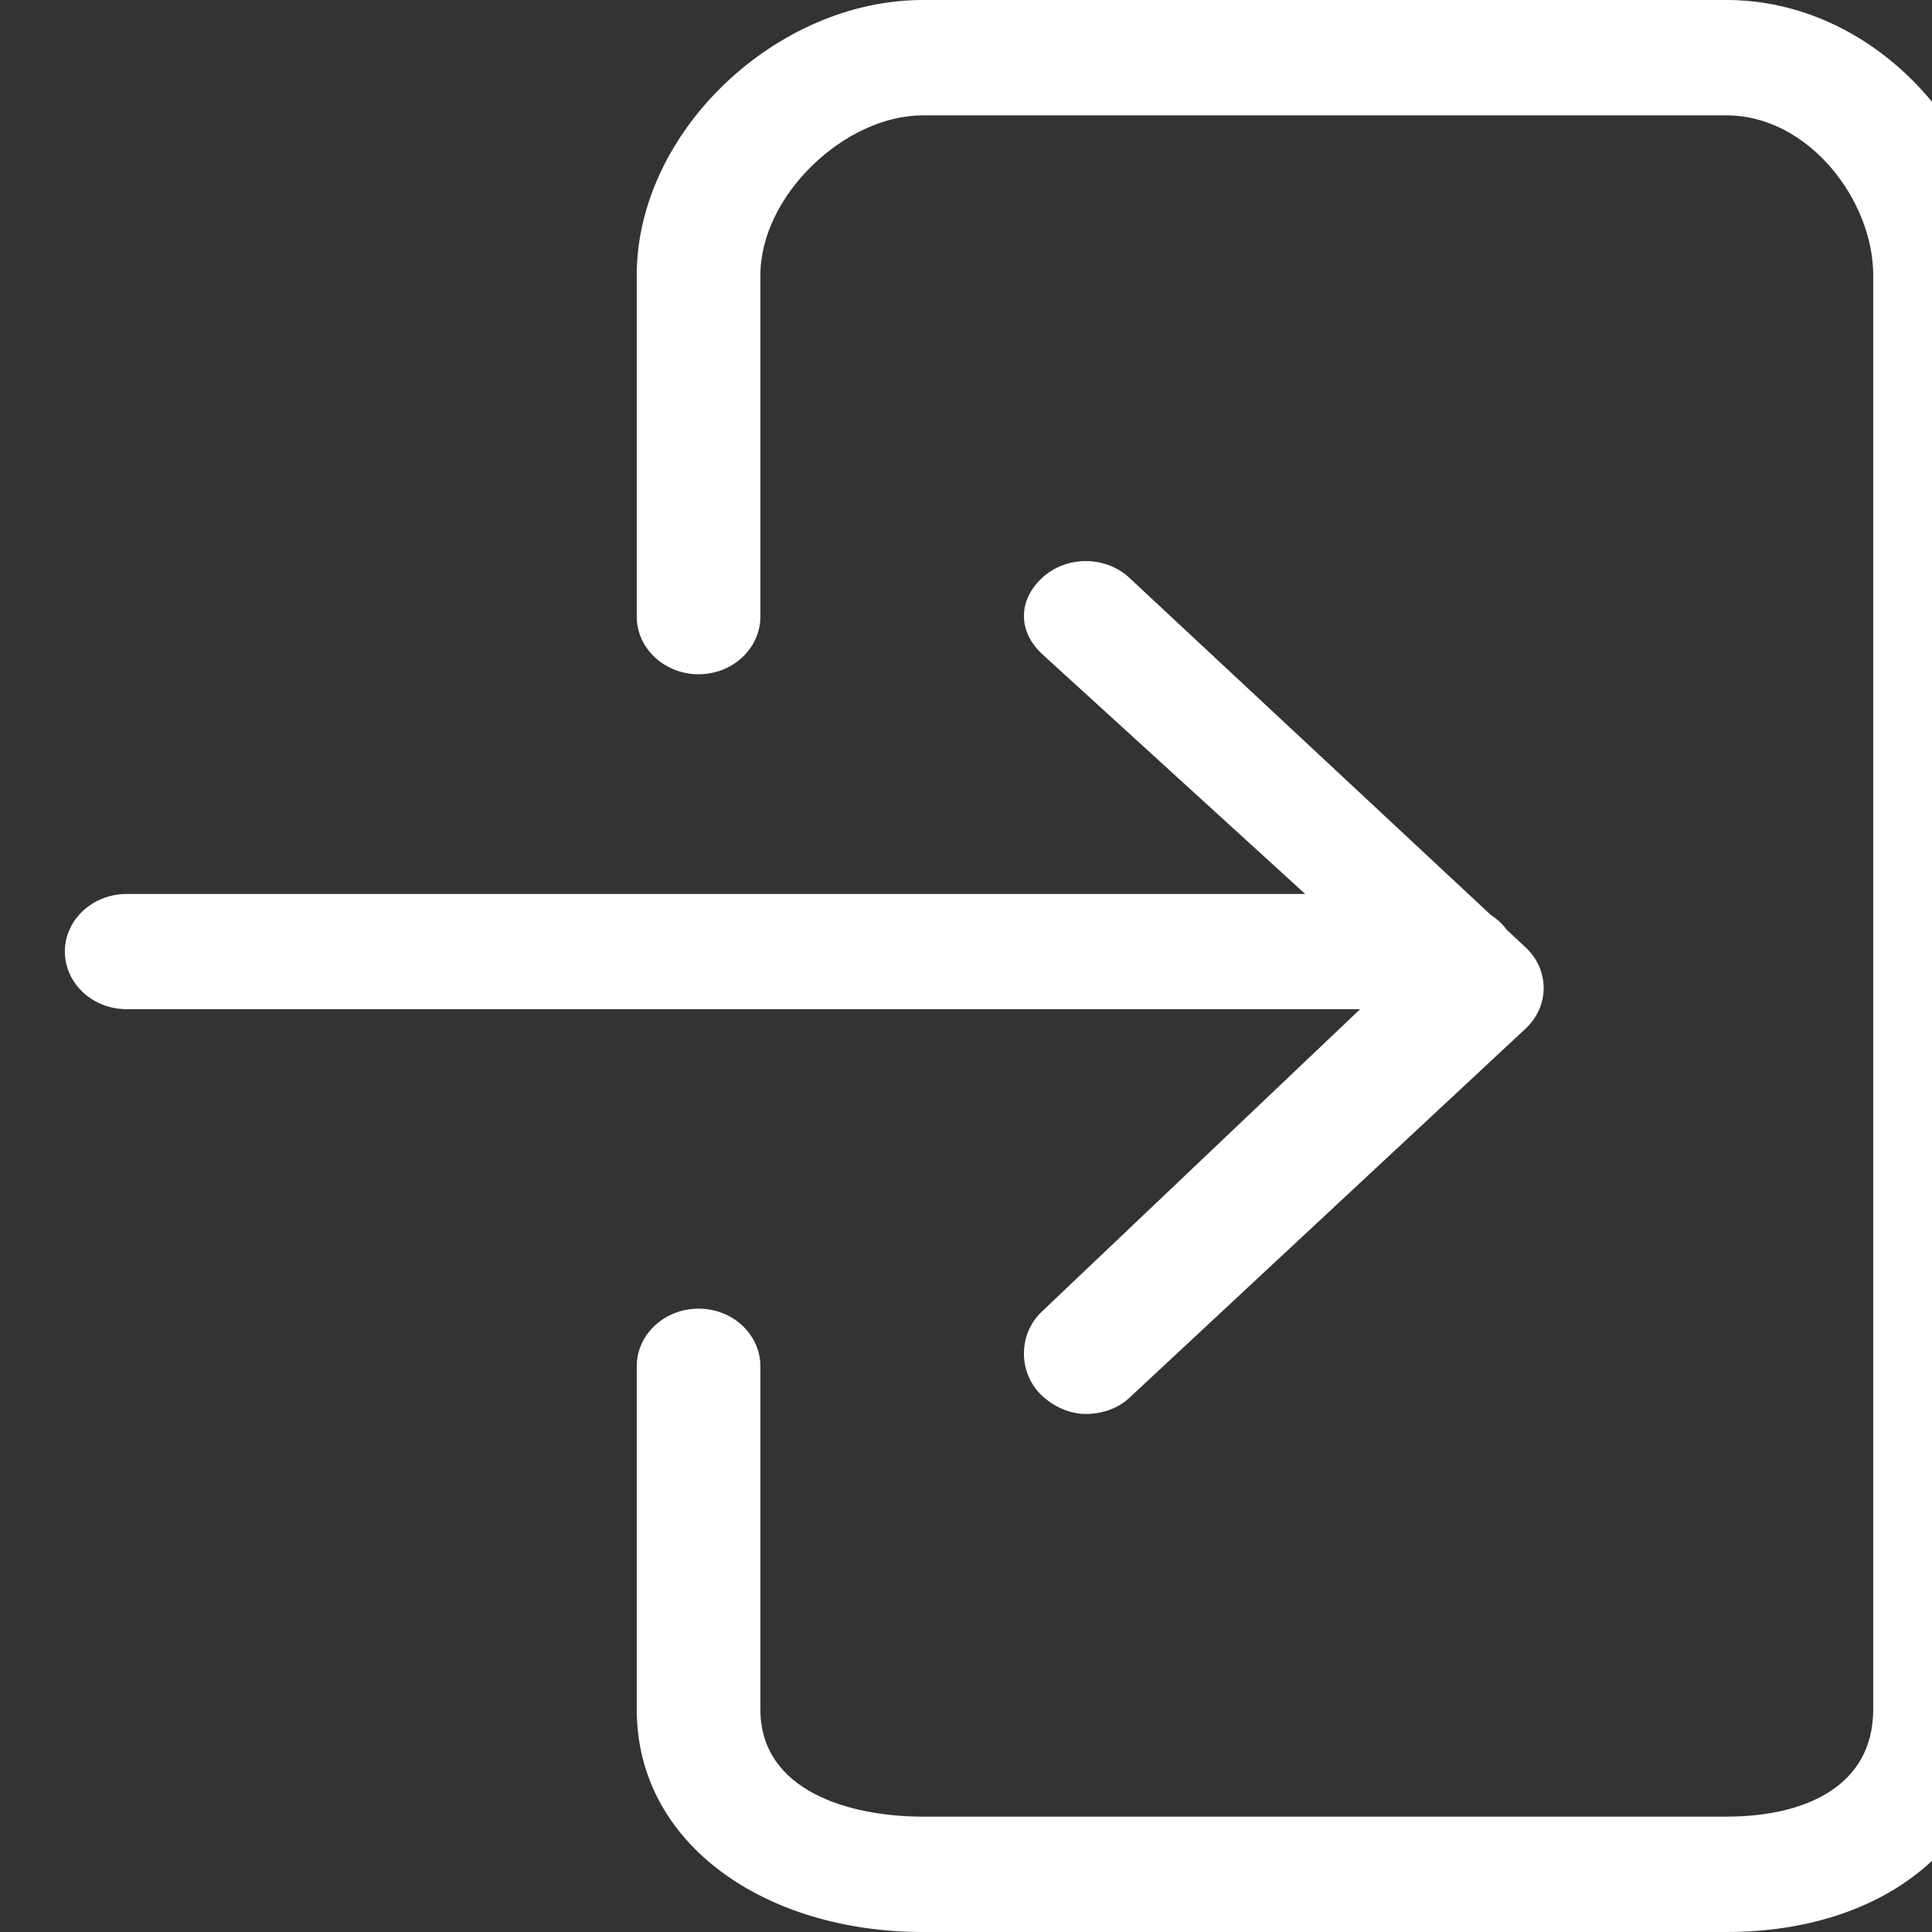 <?xml version="1.0" encoding="iso-8859-1"?>
<!-- Generator: Adobe Illustrator 16.0.0, SVG Export Plug-In . SVG Version: 6.00 Build 0)  -->
<svg width="14" height="14" viewBox="0 0 14 14" fill="none" xmlns="http://www.w3.org/2000/svg">
<rect x="0" y="0" width="14" height="14" fill="#333333" stroke="none"/>
<g clip-path="url(#clip0)">
<path d="M0.918 7.313H9.856L7.551 9.503C7.376 9.666 7.376 9.95 7.551 10.114C7.638 10.195 7.753 10.246 7.868 10.246C7.982 10.246 8.097 10.21 8.184 10.129L11.055 7.454C11.139 7.375 11.186 7.27 11.186 7.16C11.186 7.049 11.139 6.943 11.055 6.865L10.919 6.738C10.888 6.696 10.849 6.66 10.804 6.631L8.185 4.188C8.01 4.025 7.726 4.025 7.551 4.188C7.376 4.351 7.376 4.576 7.551 4.739L9.458 6.478H0.918C0.671 6.478 0.47 6.665 0.47 6.895C0.47 7.126 0.671 7.313 0.918 7.313Z" fill="white"/>
<path d="M14.47 12.387V1.994C14.47 0.992 13.595 0 12.511 0H6.687C5.624 0 4.614 0.956 4.614 1.994V4.468C4.614 4.698 4.815 4.886 5.062 4.886C5.31 4.886 5.51 4.698 5.51 4.468V1.994C5.51 1.419 6.12 0.836 6.687 0.836H12.511C13.104 0.836 13.574 1.45 13.574 1.994V12.387C13.574 12.944 13.081 13.164 12.511 13.164H6.687C6.157 13.164 5.51 12.979 5.51 12.387V9.901C5.51 9.67 5.31 9.483 5.062 9.483C4.815 9.483 4.614 9.67 4.614 9.901V12.387C4.614 13.368 5.551 14 6.687 14H12.511C13.672 14 14.47 13.336 14.47 12.387Z" fill="white"/>
</g>
<defs>
<clipPath id="clip0">
<rect width="14" height="14" fill="white"/>
</clipPath>
</defs>
</svg>